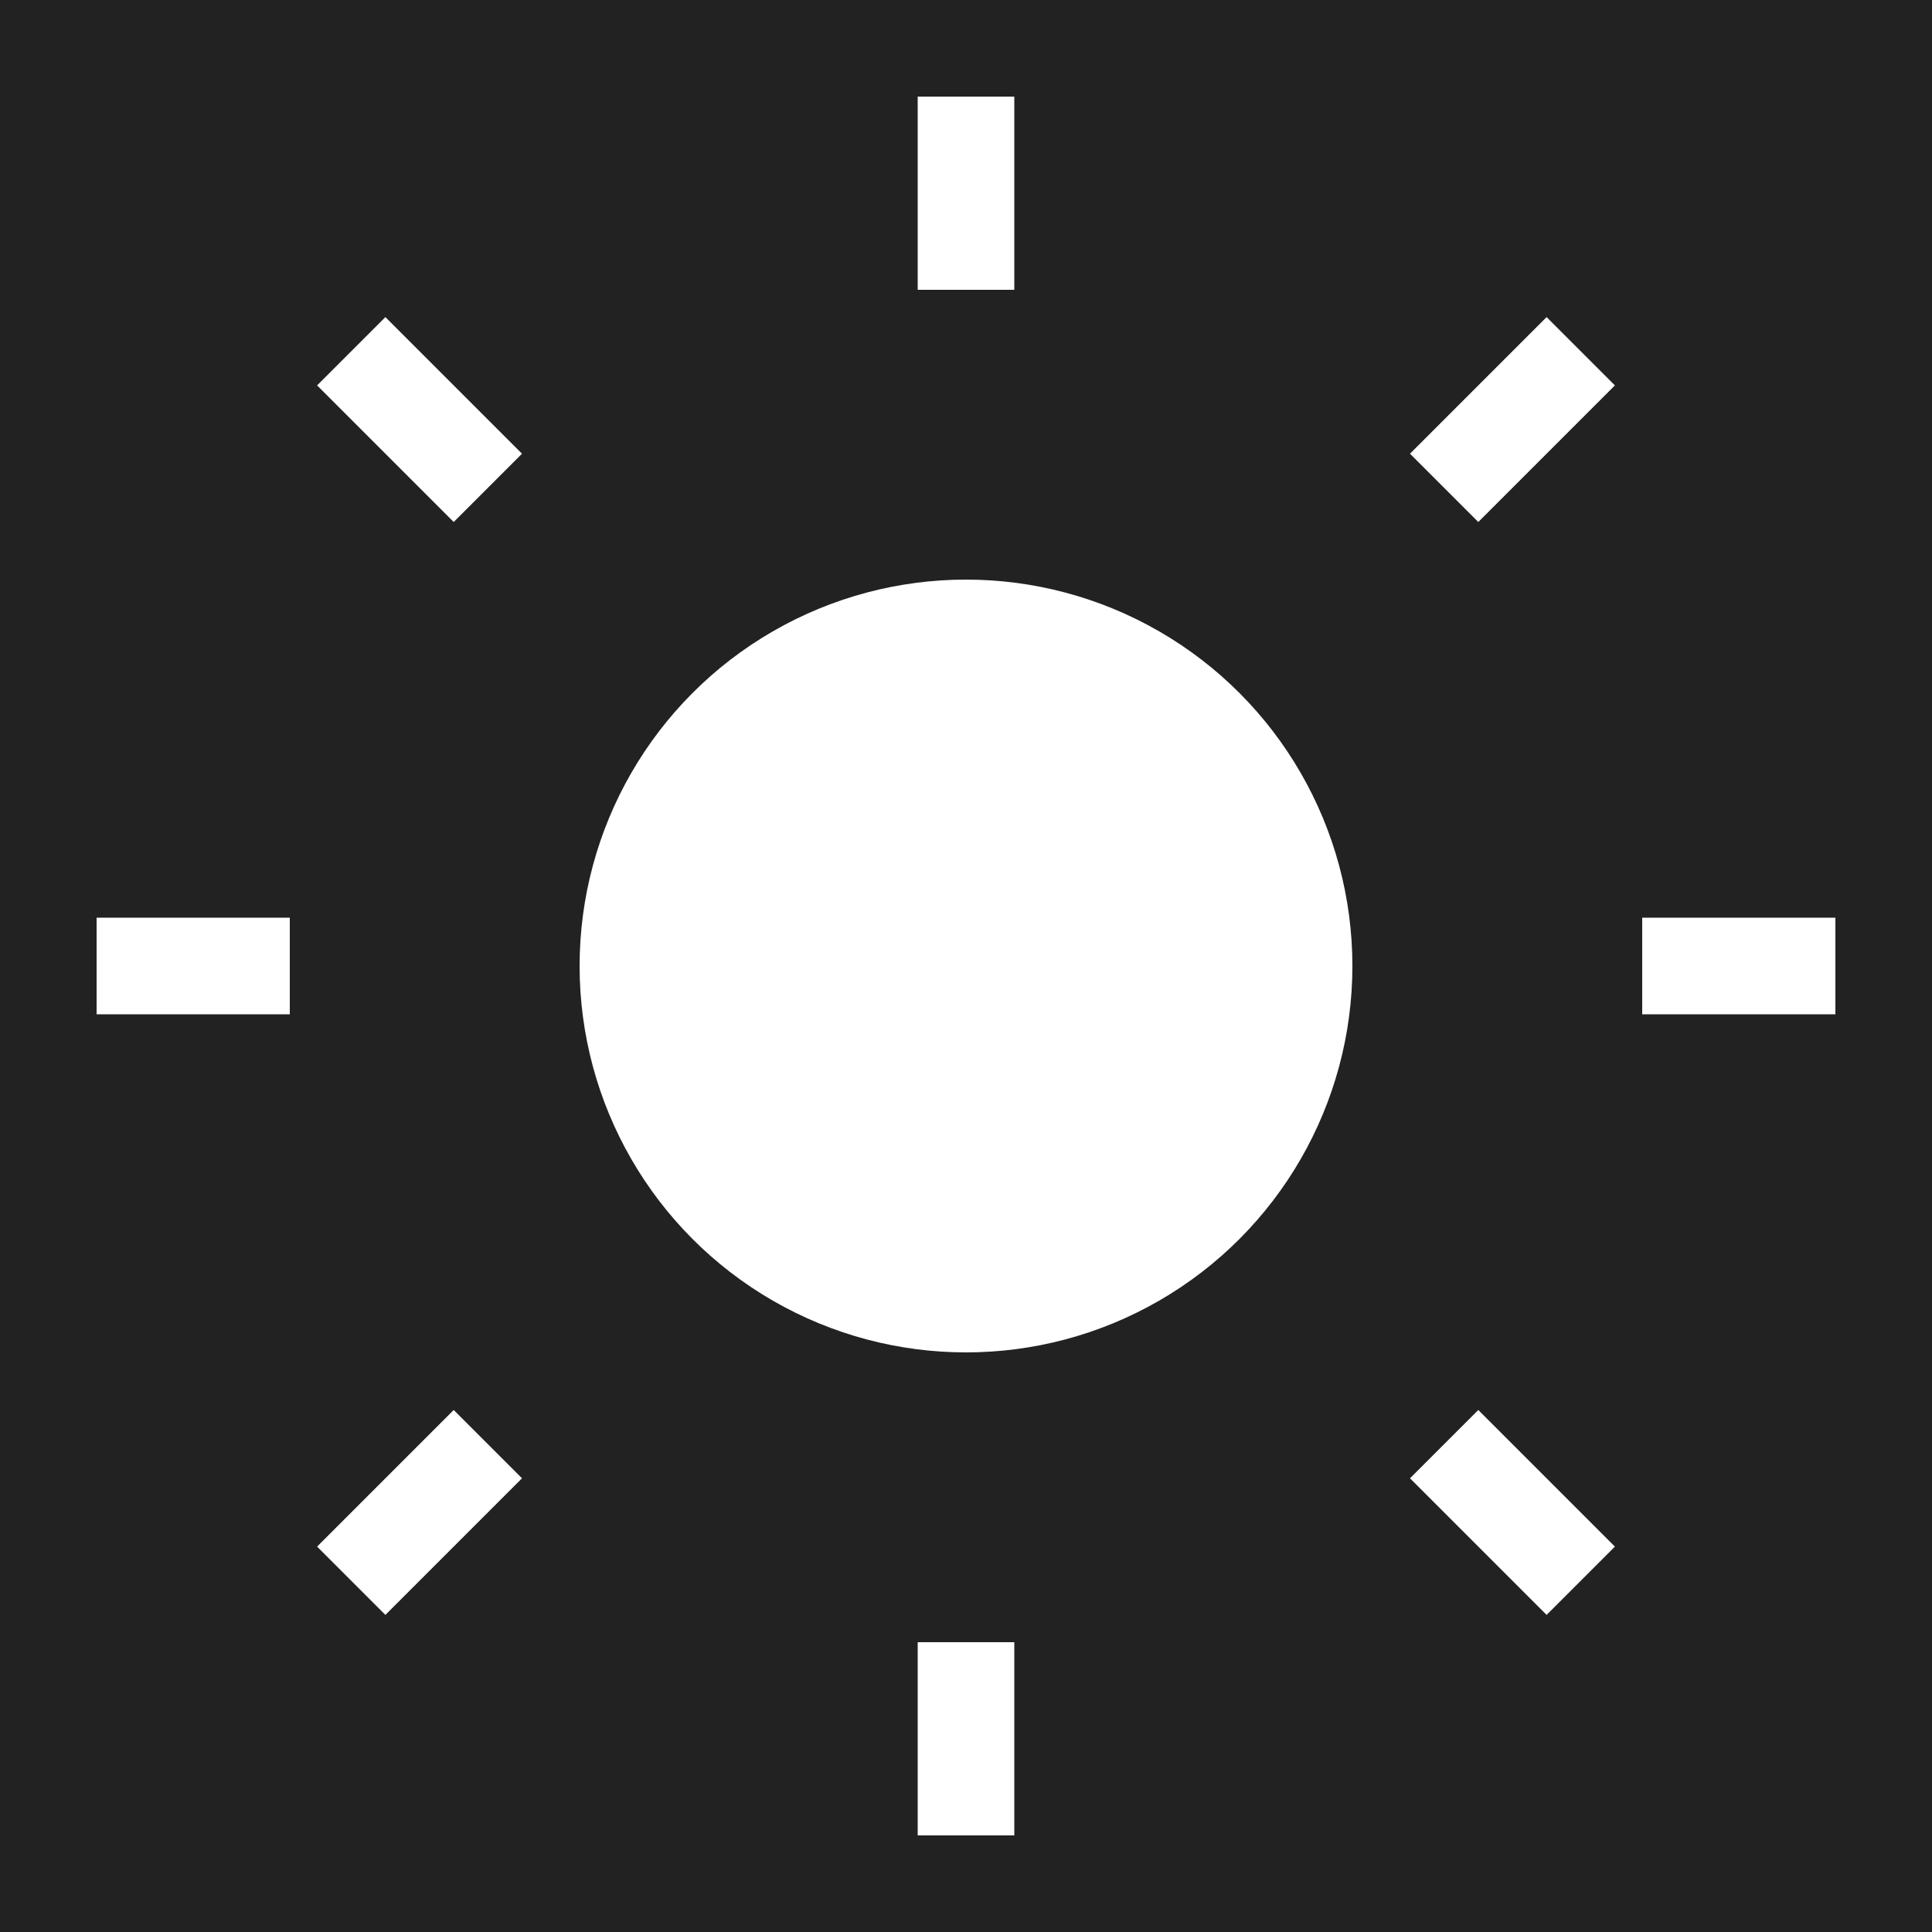 <?xml version="1.0" encoding="UTF-8" standalone="no"?>
<svg width="200" height="200" viewBox="0 0 200 200"
     xmlns="http://www.w3.org/2000/svg" version="1.1">
  <!-- Mørk baggrund, kun til test -->
  <rect width="100%" height="100%" fill="#222222" />

  <!-- Den hvide sol -->
  <circle cx="100" cy="100" r="40" fill="white" />

  <!-- Stråler -->
  <rect x="95" y="10" width="10" height="20" fill="white" />
  <rect x="95" y="170" width="10" height="20" fill="white" />
  <rect x="10" y="95" width="20" height="10" fill="white" />
  <rect x="170" y="95" width="20" height="10" fill="white" />
  <rect x="95" y="10" width="10" height="20" fill="white" transform="rotate(45 100 100)" />
  <rect x="95" y="10" width="10" height="20" fill="white" transform="rotate(135 100 100)" />
  <rect x="95" y="10" width="10" height="20" fill="white" transform="rotate(225 100 100)" />
  <rect x="95" y="10" width="10" height="20" fill="white" transform="rotate(315 100 100)" />
</svg>
